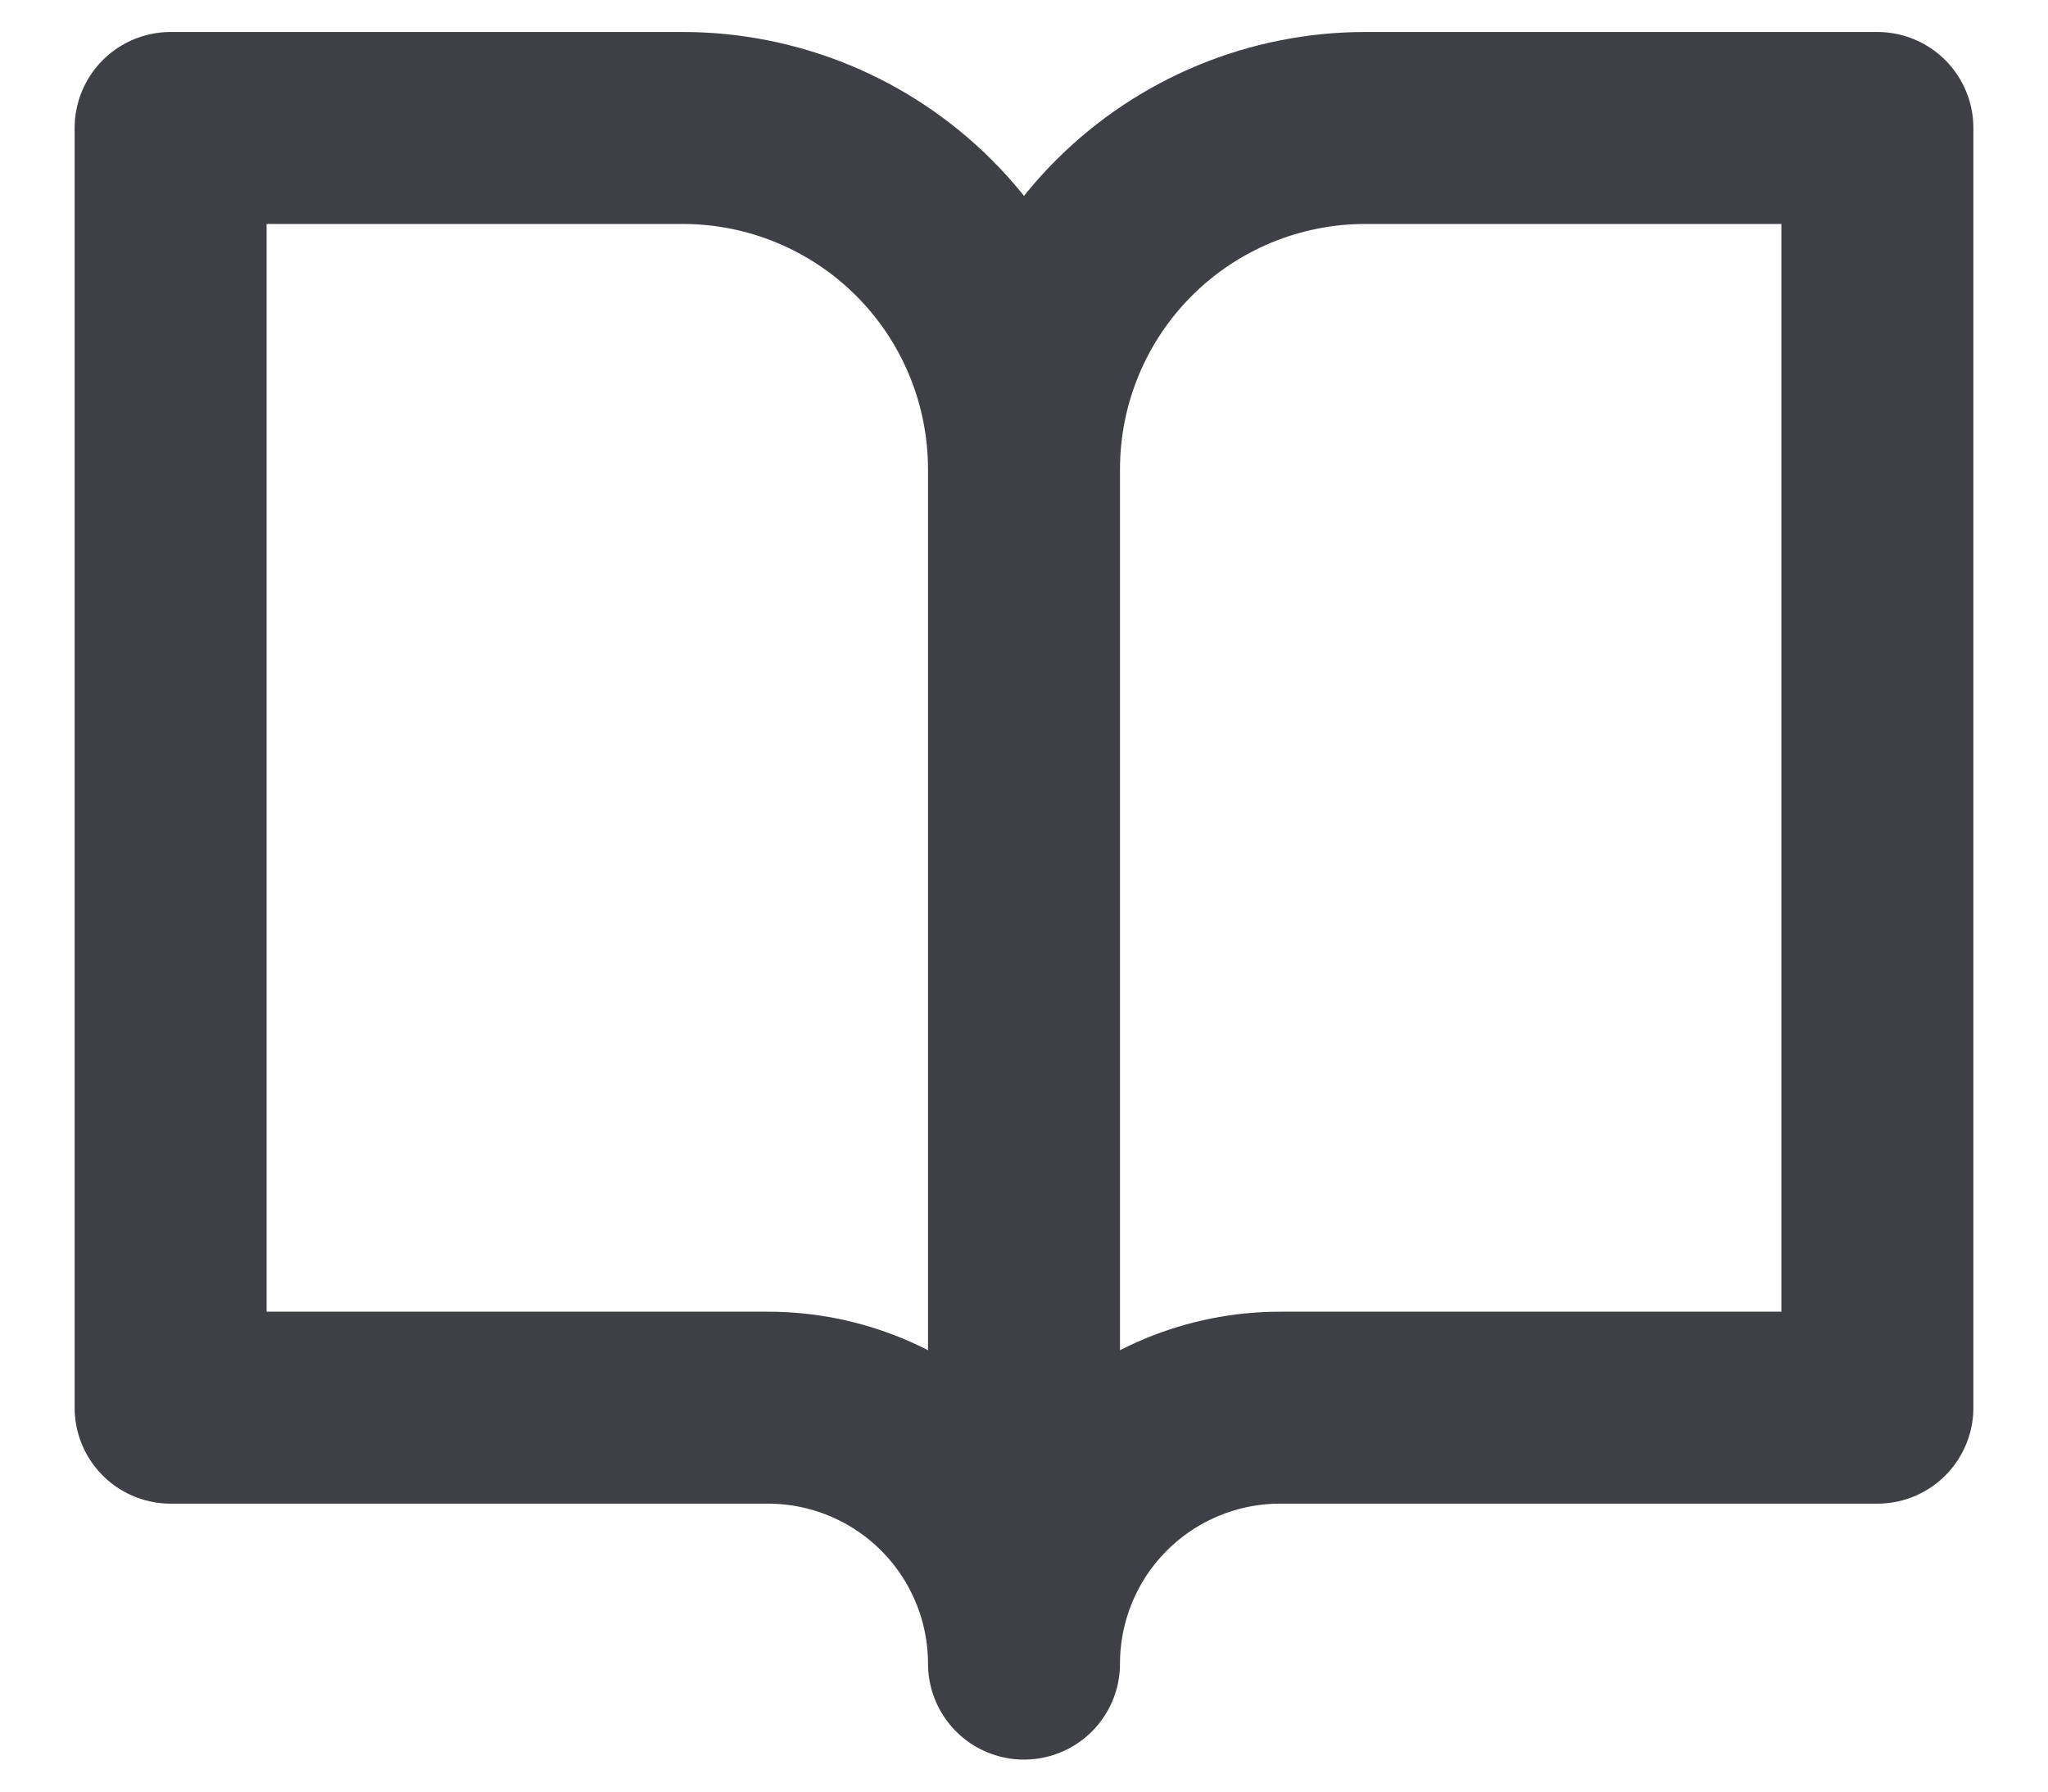 <svg width="16" height="14" viewBox="0 0 16 14" fill="none" xmlns="http://www.w3.org/2000/svg">
<path d="M8 3.667C8 2.959 7.719 2.281 7.219 1.781C6.719 1.281 6.041 1 5.333 1H1.333V11H6C6.53 11 7.039 11.211 7.414 11.586C7.789 11.961 8 12.47 8 13M8 3.667V13M8 3.667C8 2.959 8.281 2.281 8.781 1.781C9.281 1.281 9.959 1 10.667 1H14.667V11H10C9.47 11 8.961 11.211 8.586 11.586C8.211 11.961 8 12.47 8 13" stroke="#3F3F46" stroke-width="1.5" stroke-linecap="round" stroke-linejoin="round"/>
</svg>
